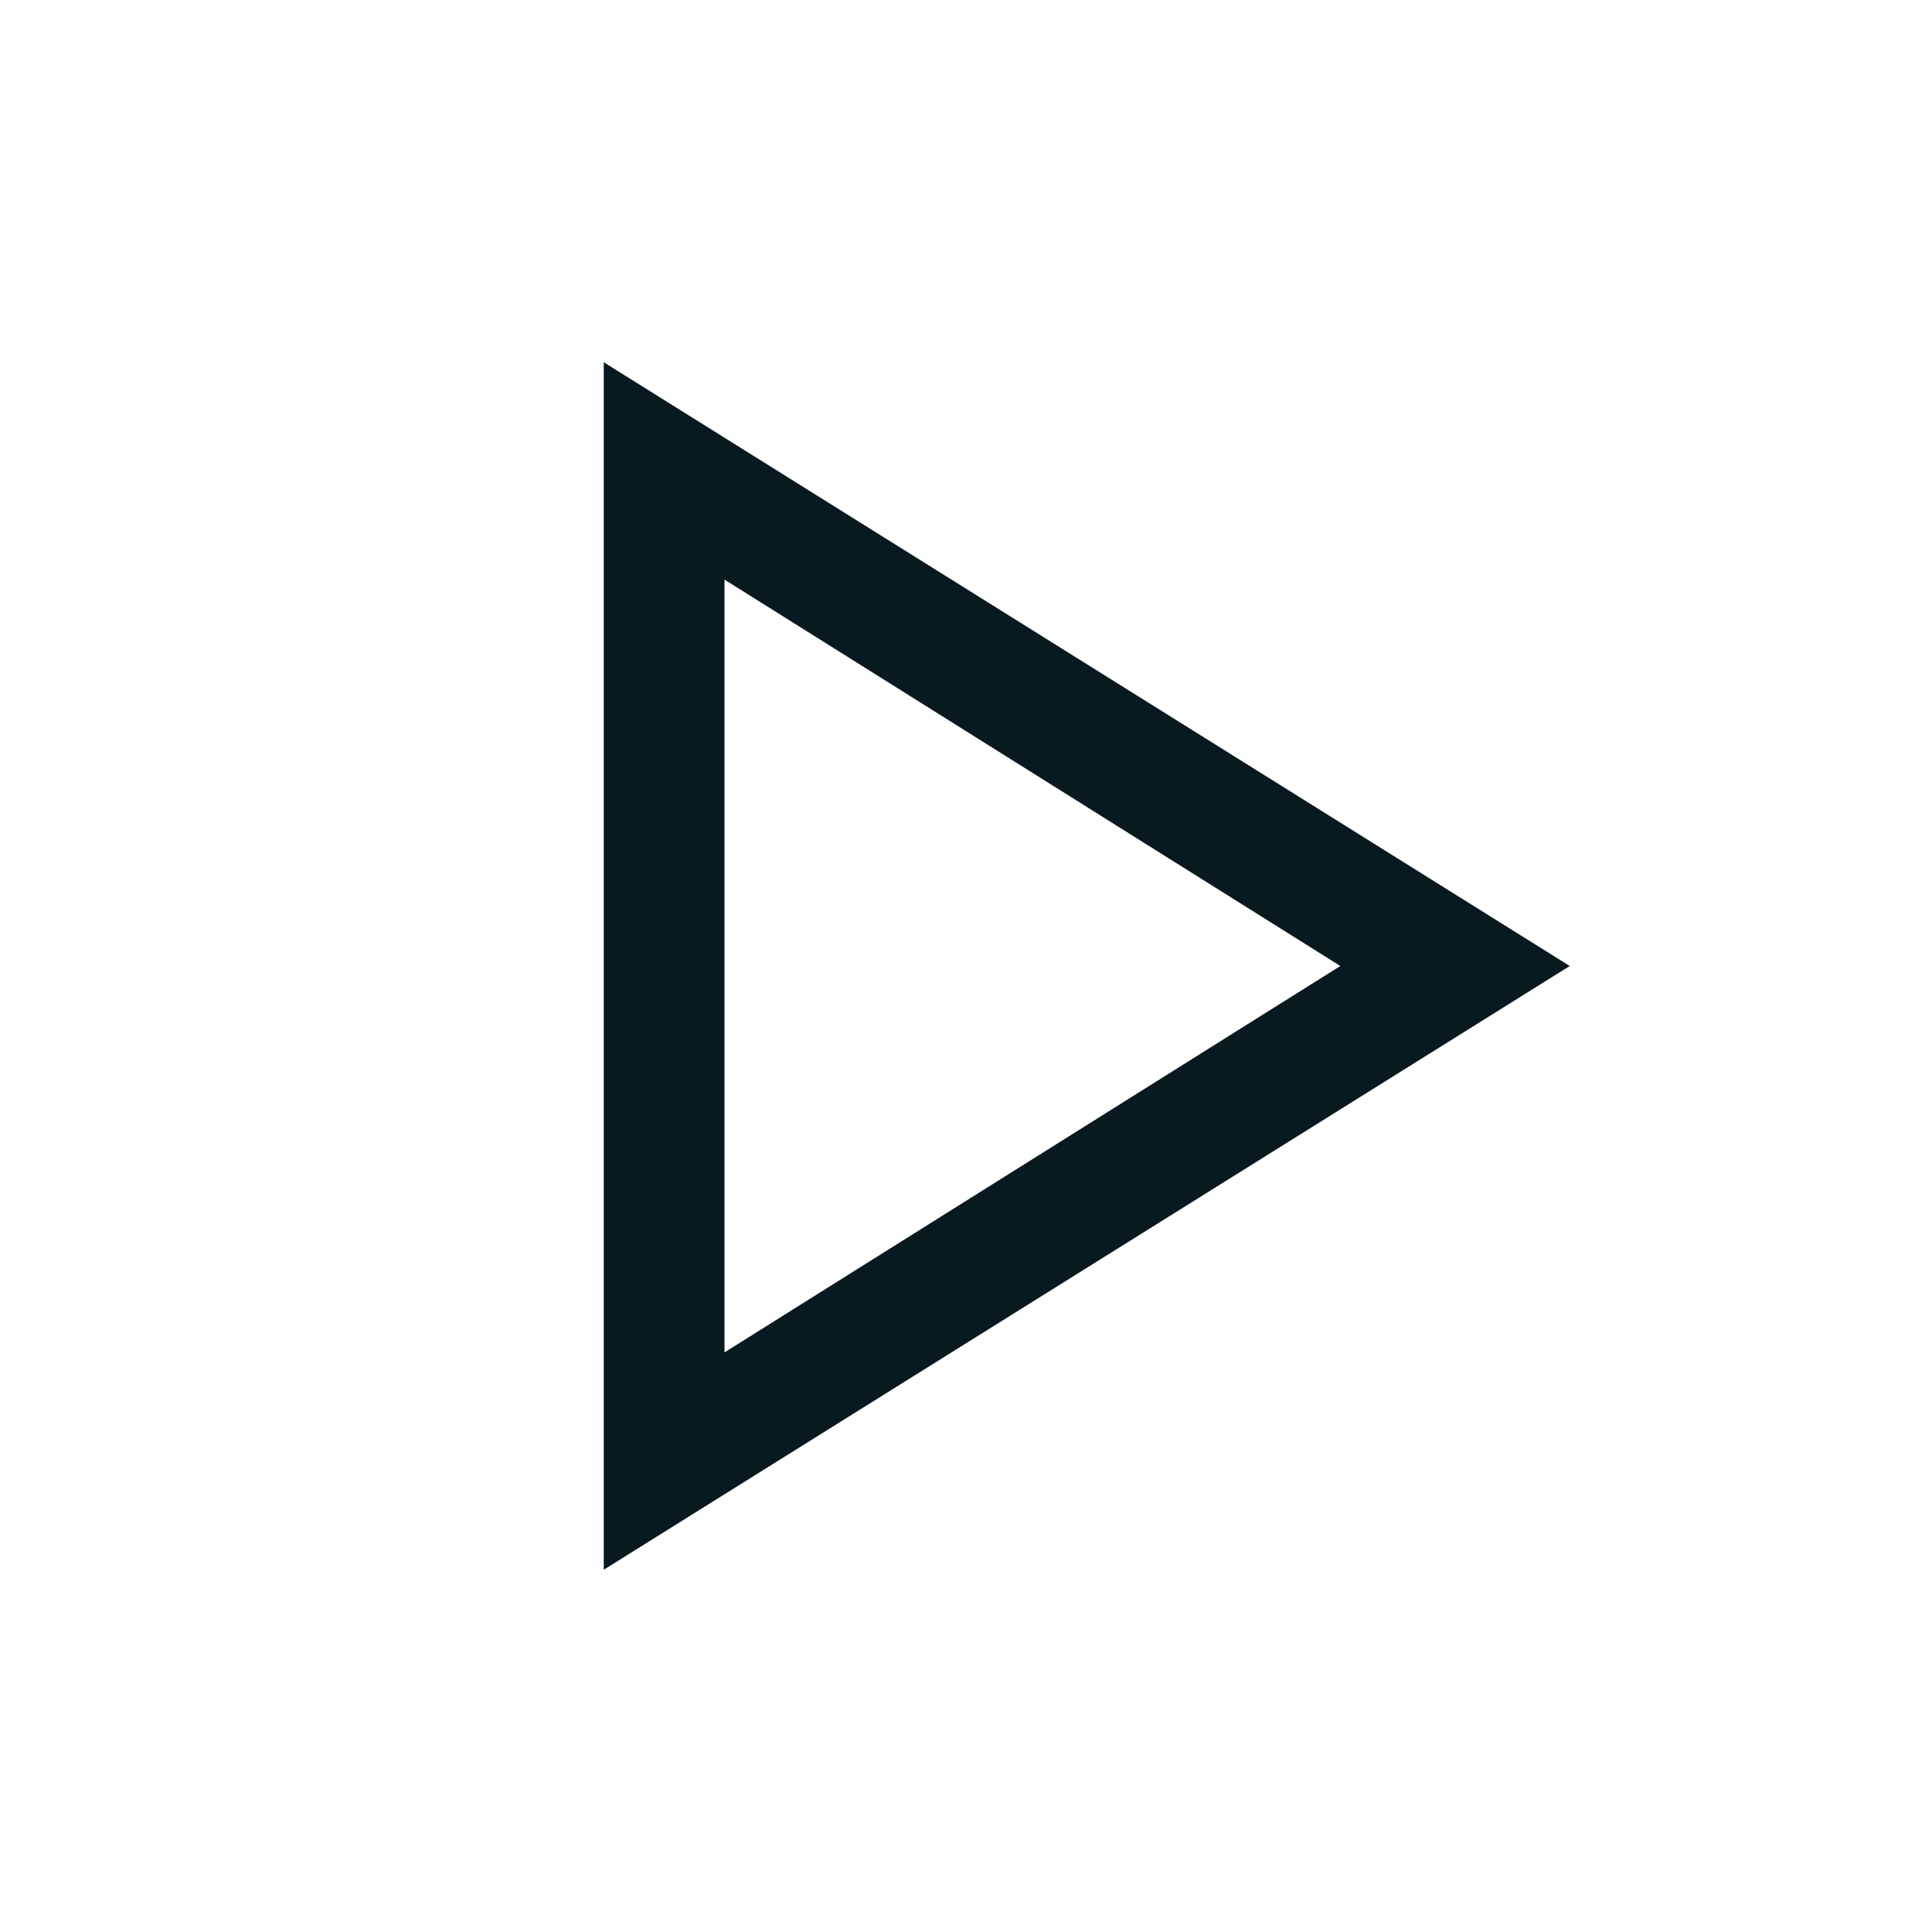 <svg xmlns="http://www.w3.org/2000/svg" xmlns:xlink="http://www.w3.org/1999/xlink" width="16" height="16" viewBox="0 0 16 16"><style>
.st1 {
	clip-path: url(#SVGID_00000149360068807484759080000011719491096830311586_);
}
.st2 {
	fill-rule: evenodd;
	clip-rule: evenodd;
	fill: #08191f;
}
</style><path fill="#08191f" d="M6 4.8 11.1 8 6 11.2zM5 3v10l8-5z"/></svg>